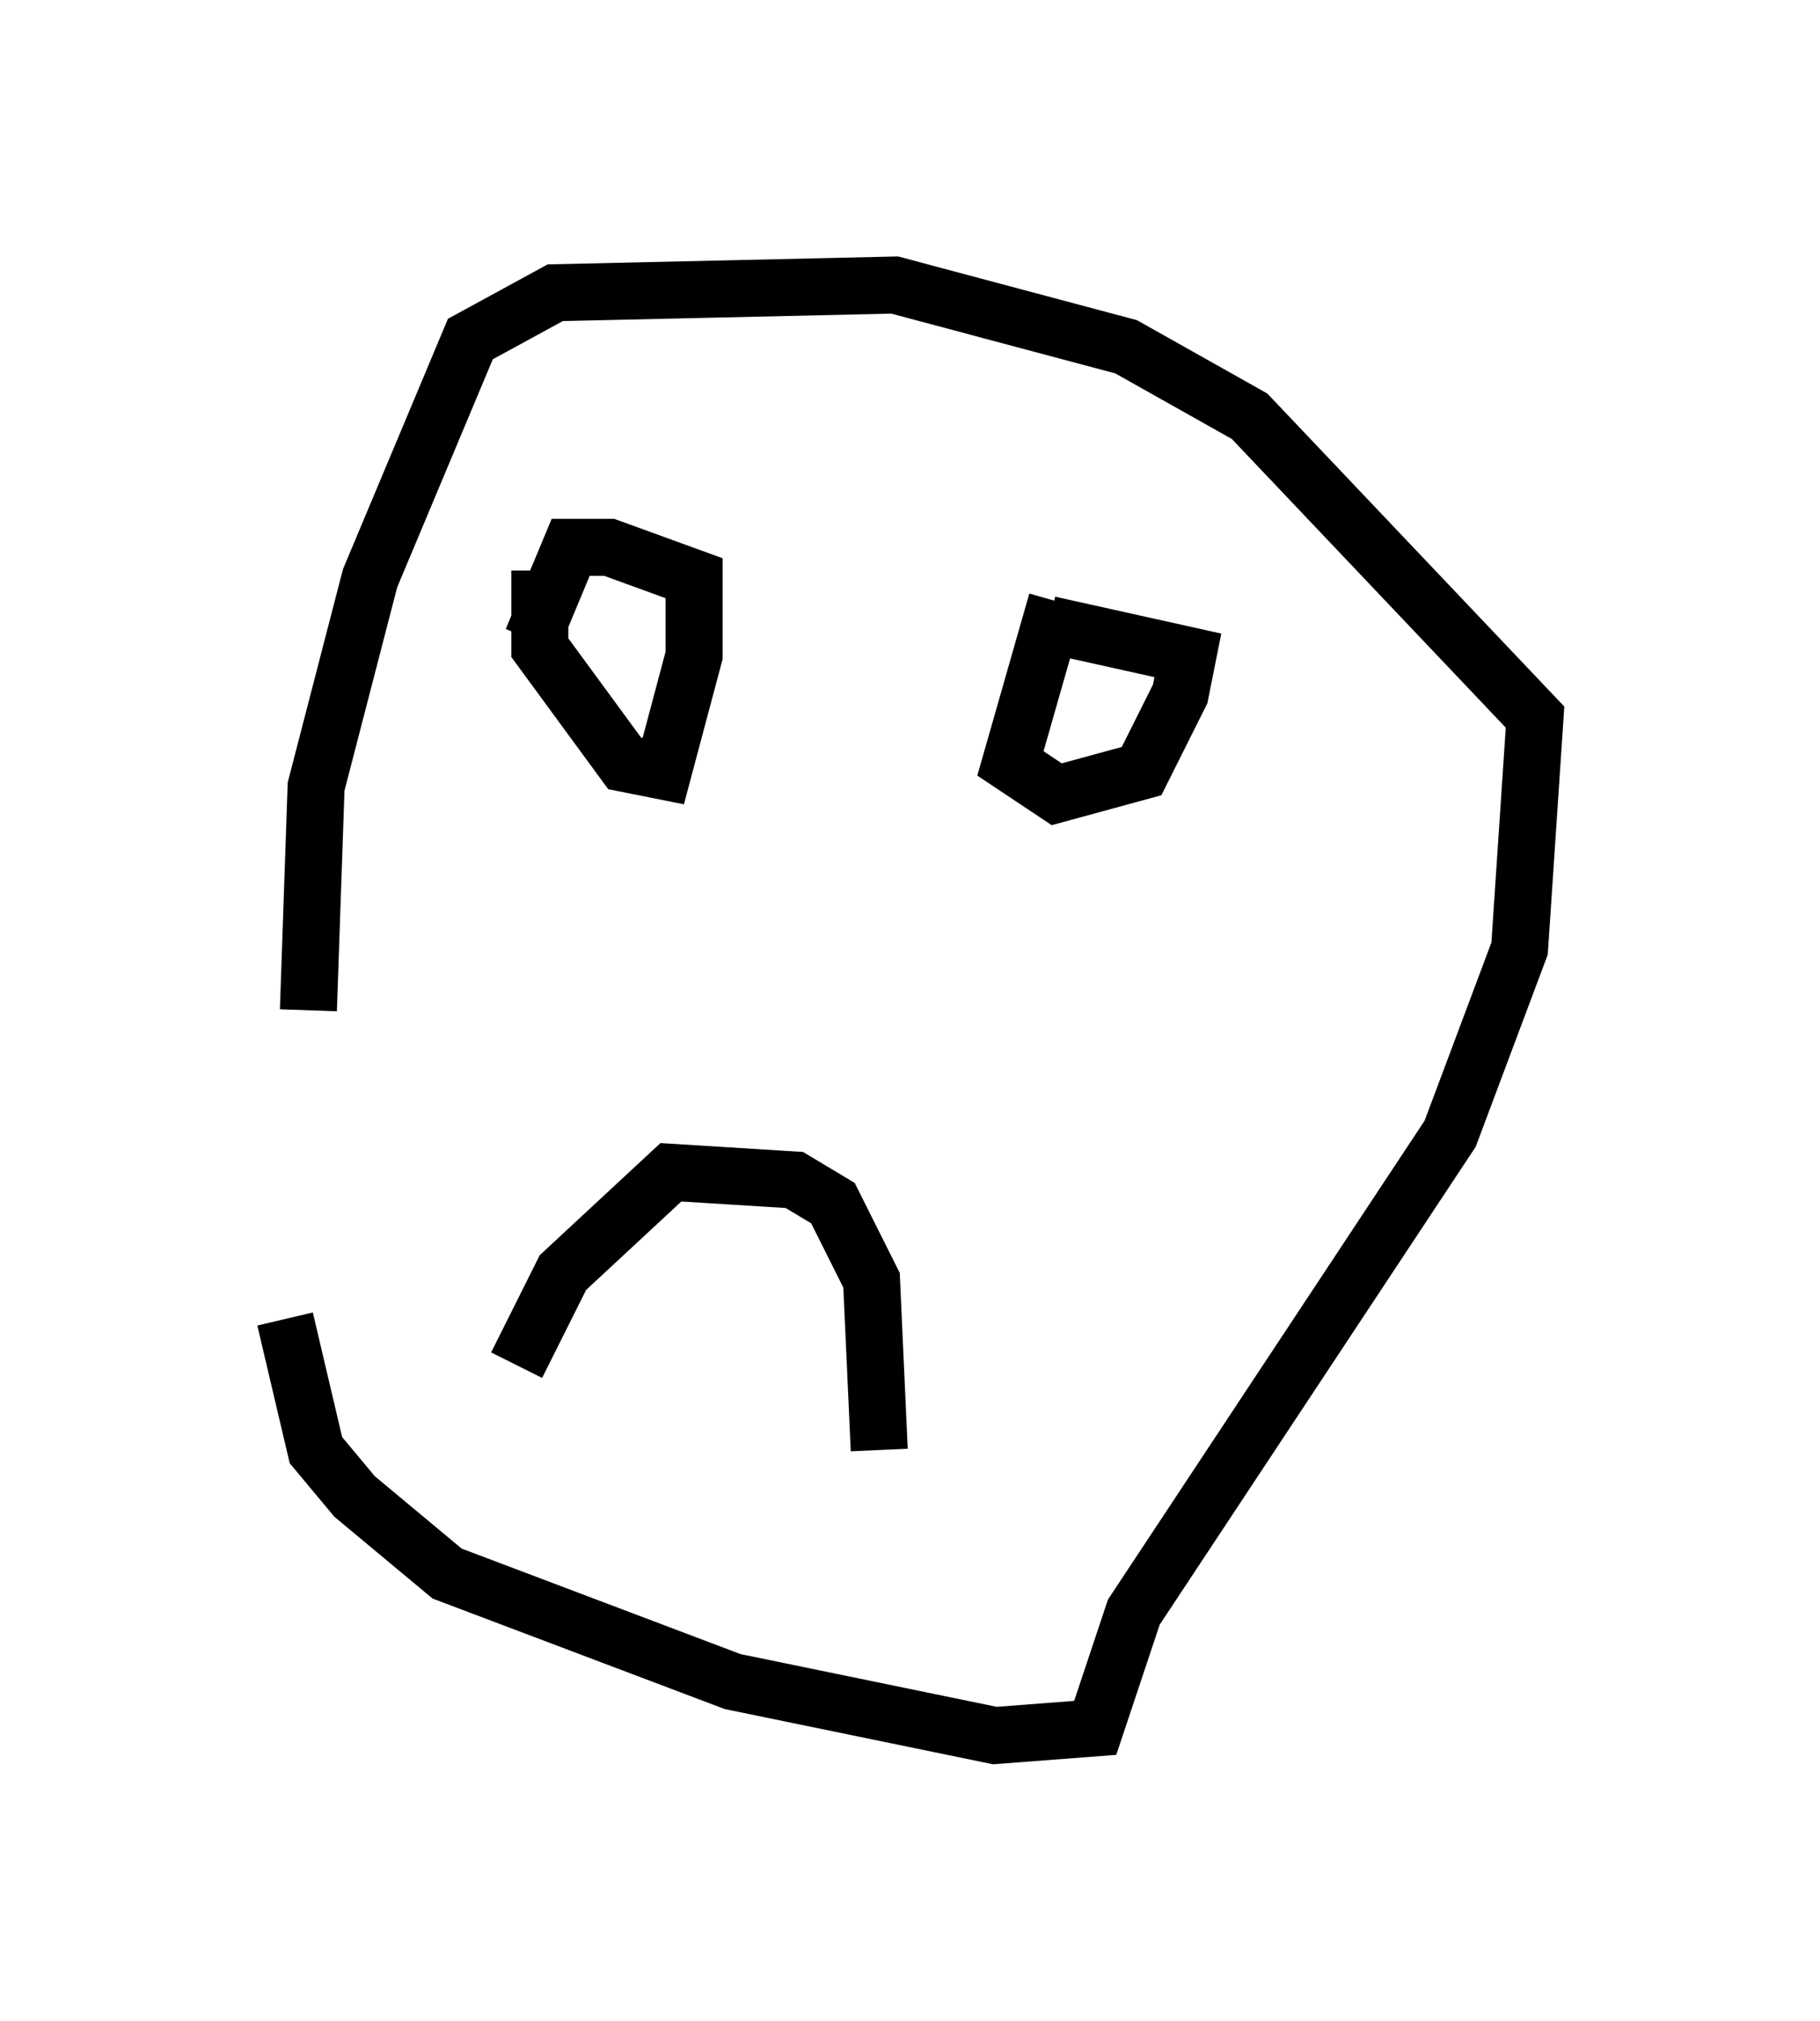 <?xml version="1.0" encoding="utf-8" ?>
<svg baseProfile="full" height="35.44" version="1.1" width="31.921" xmlns="http://www.w3.org/2000/svg" xmlns:ev="http://www.w3.org/2001/xml-events" xmlns:xlink="http://www.w3.org/1999/xlink"><defs /><rect fill="white" height="35.44" width="31.921" x="0" y="0" /><path d="M5.135, 16.908 m-0.135, 6.225 l0.541, 2.3 0.677, 0.812 l1.624, 1.353 5.007, 1.894 l4.601, 0.947 1.759, -0.135 l0.677, -2.03 5.548, -8.39 l1.218, -3.248 0.271, -4.059 l-5.007, -5.277 -2.165, -1.218 l-4.059, -1.083 -5.954, 0.135 l-1.488, 0.812 -1.759, 4.195 l-0.947, 3.654 -0.135, 3.924 m4.059, -7.713 l0.0, 1.353 1.488, 2.03 l0.677, 0.135 0.541, -2.03 l0.0, -1.353 -1.488, -0.541 l-0.677, 0.0 -0.677, 1.624 m9.202, -0.677 l-0.812, 2.842 0.812, 0.541 l1.488, -0.406 0.677, -1.353 l0.135, -0.677 -2.436, -0.541 m-9.337, 12.99 l0.812, -1.624 1.894, -1.759 l2.165, 0.135 0.677, 0.406 l0.677, 1.353 0.135, 2.977 " fill="none" stroke="black" stroke-width="1" /></svg>